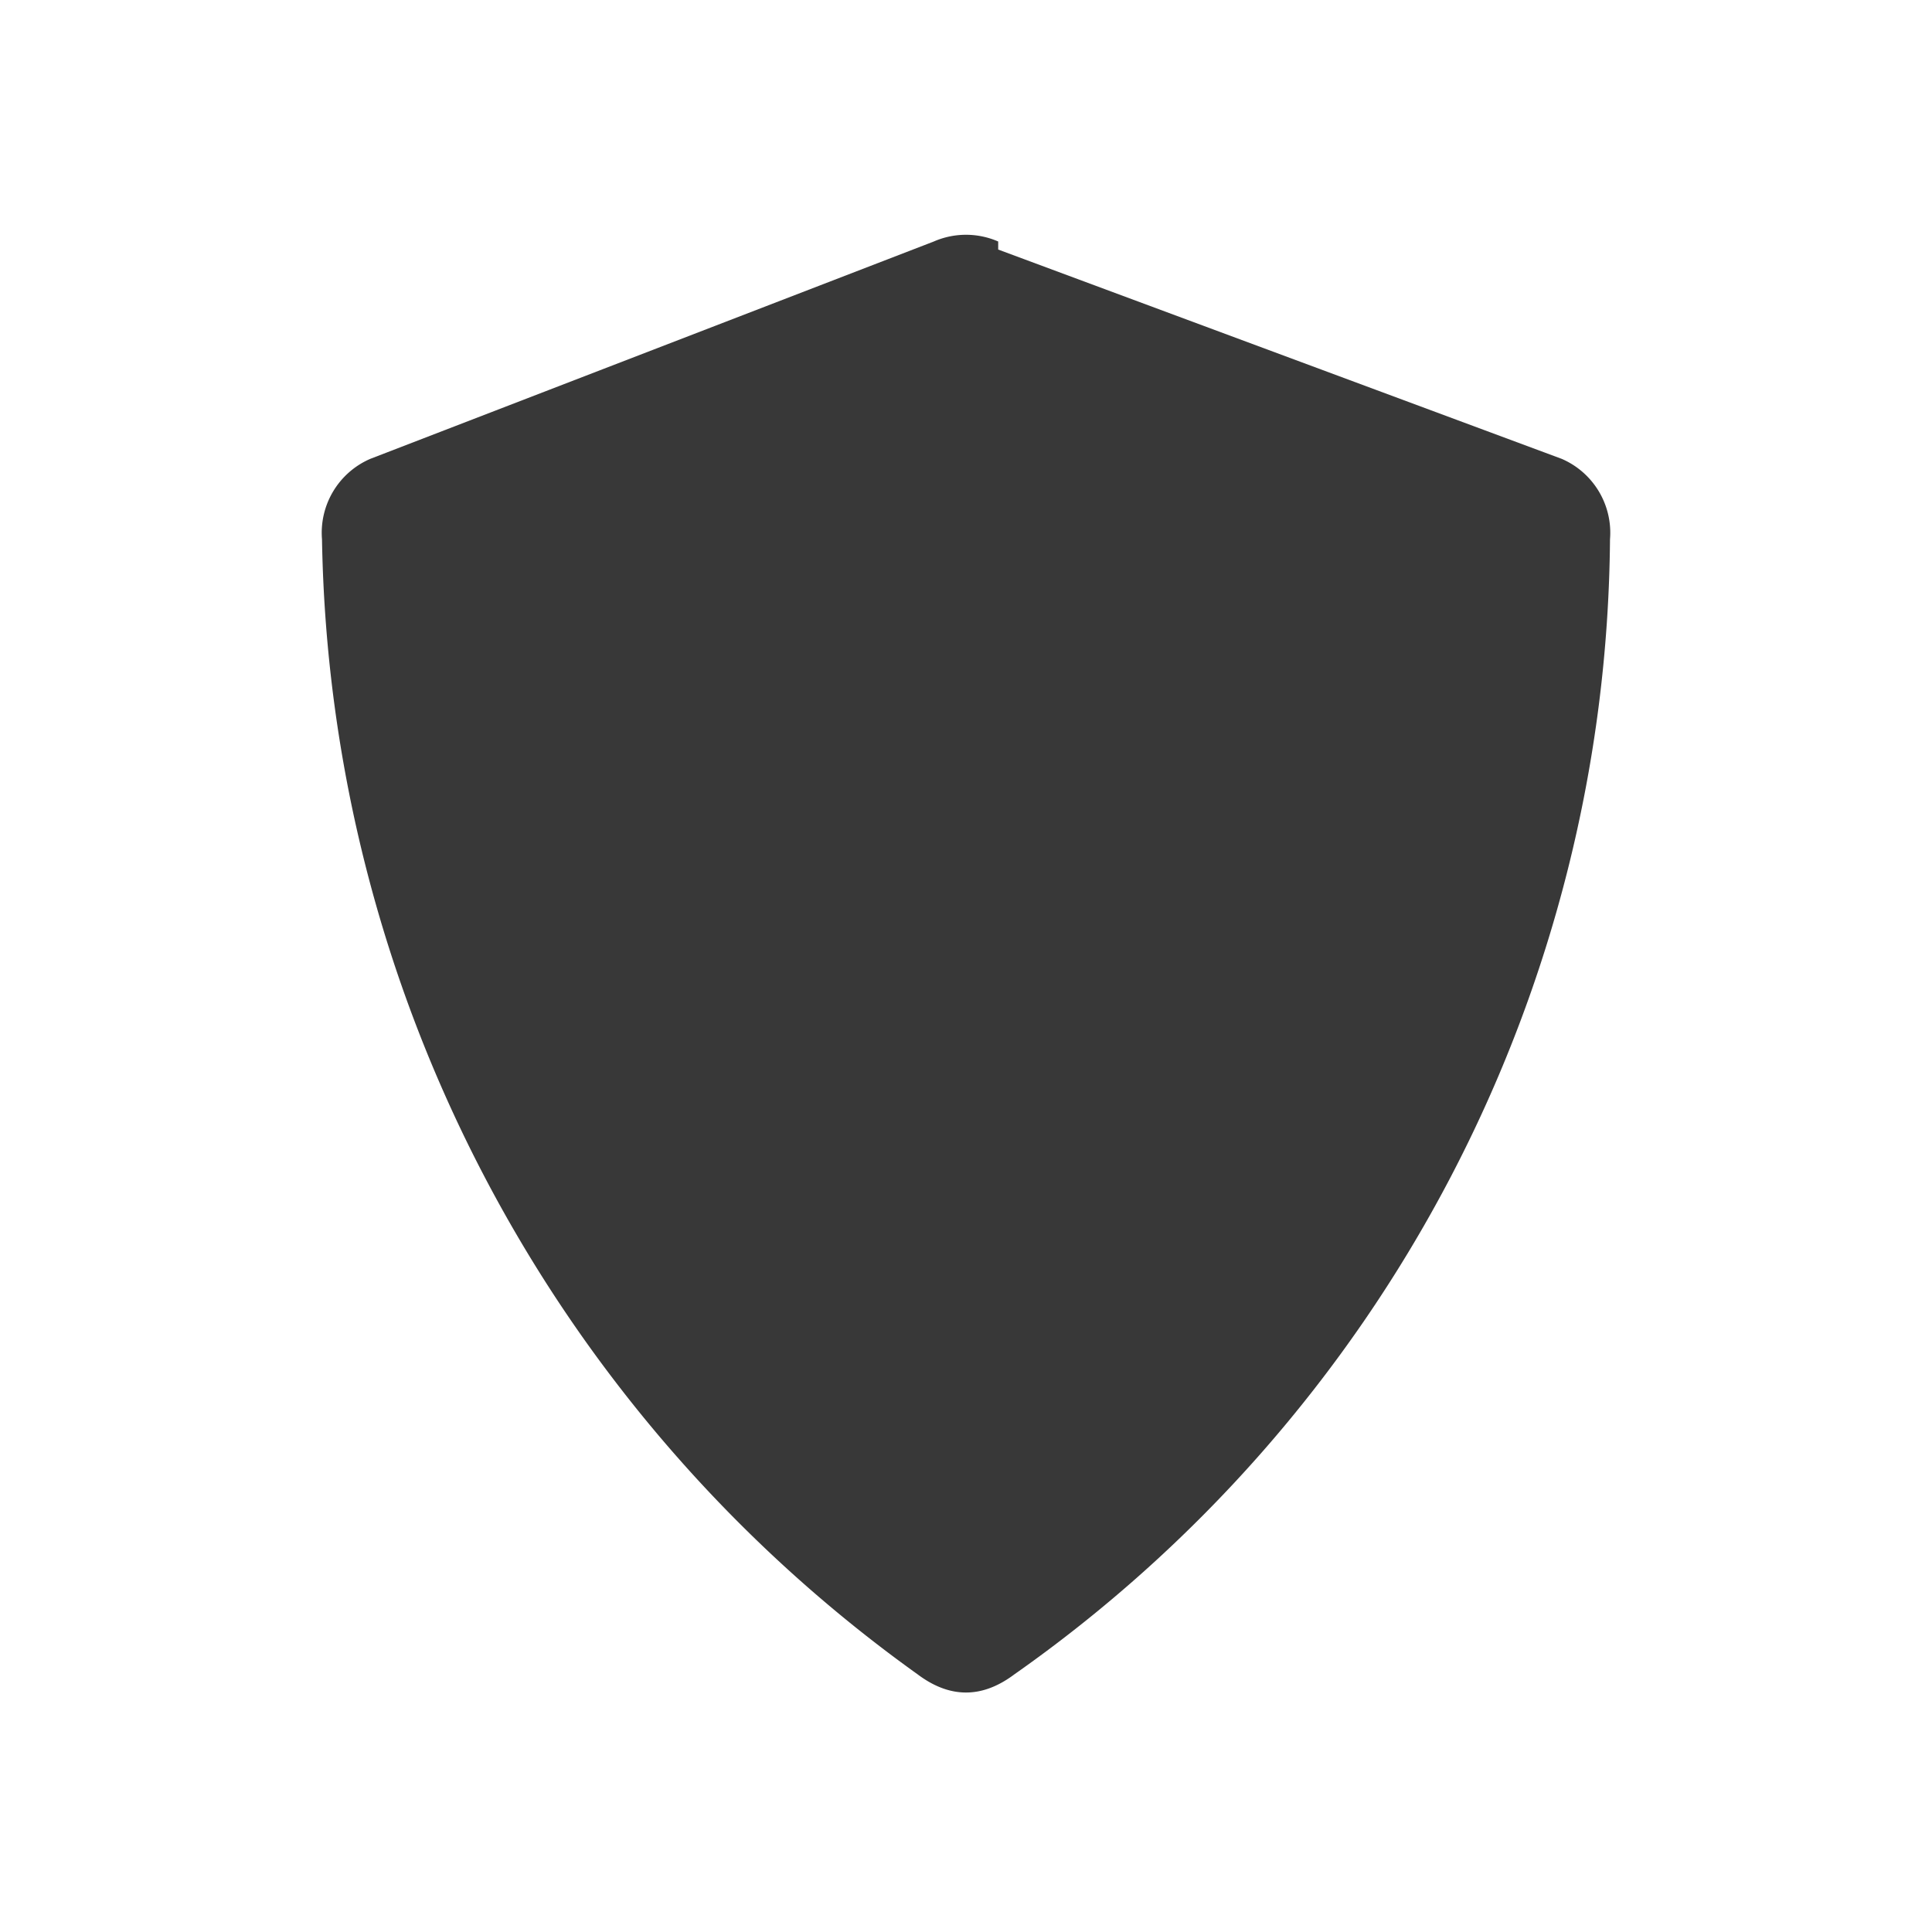 <svg xmlns="http://www.w3.org/2000/svg" fill="none" viewBox="0 0 24 24">
  <path fill="#383838" d="M12.4 3a1 1 0 0 0-.8 0l-7 2.7a1 1 0 0 0-.6 1 17.7 17.7 0 0 0 7.4 14.1c.4.3.8.3 1.2 0A17.4 17.4 0 0 0 20 6.7a1 1 0 0 0-.6-1l-7-2.6Z"/>
</svg>
